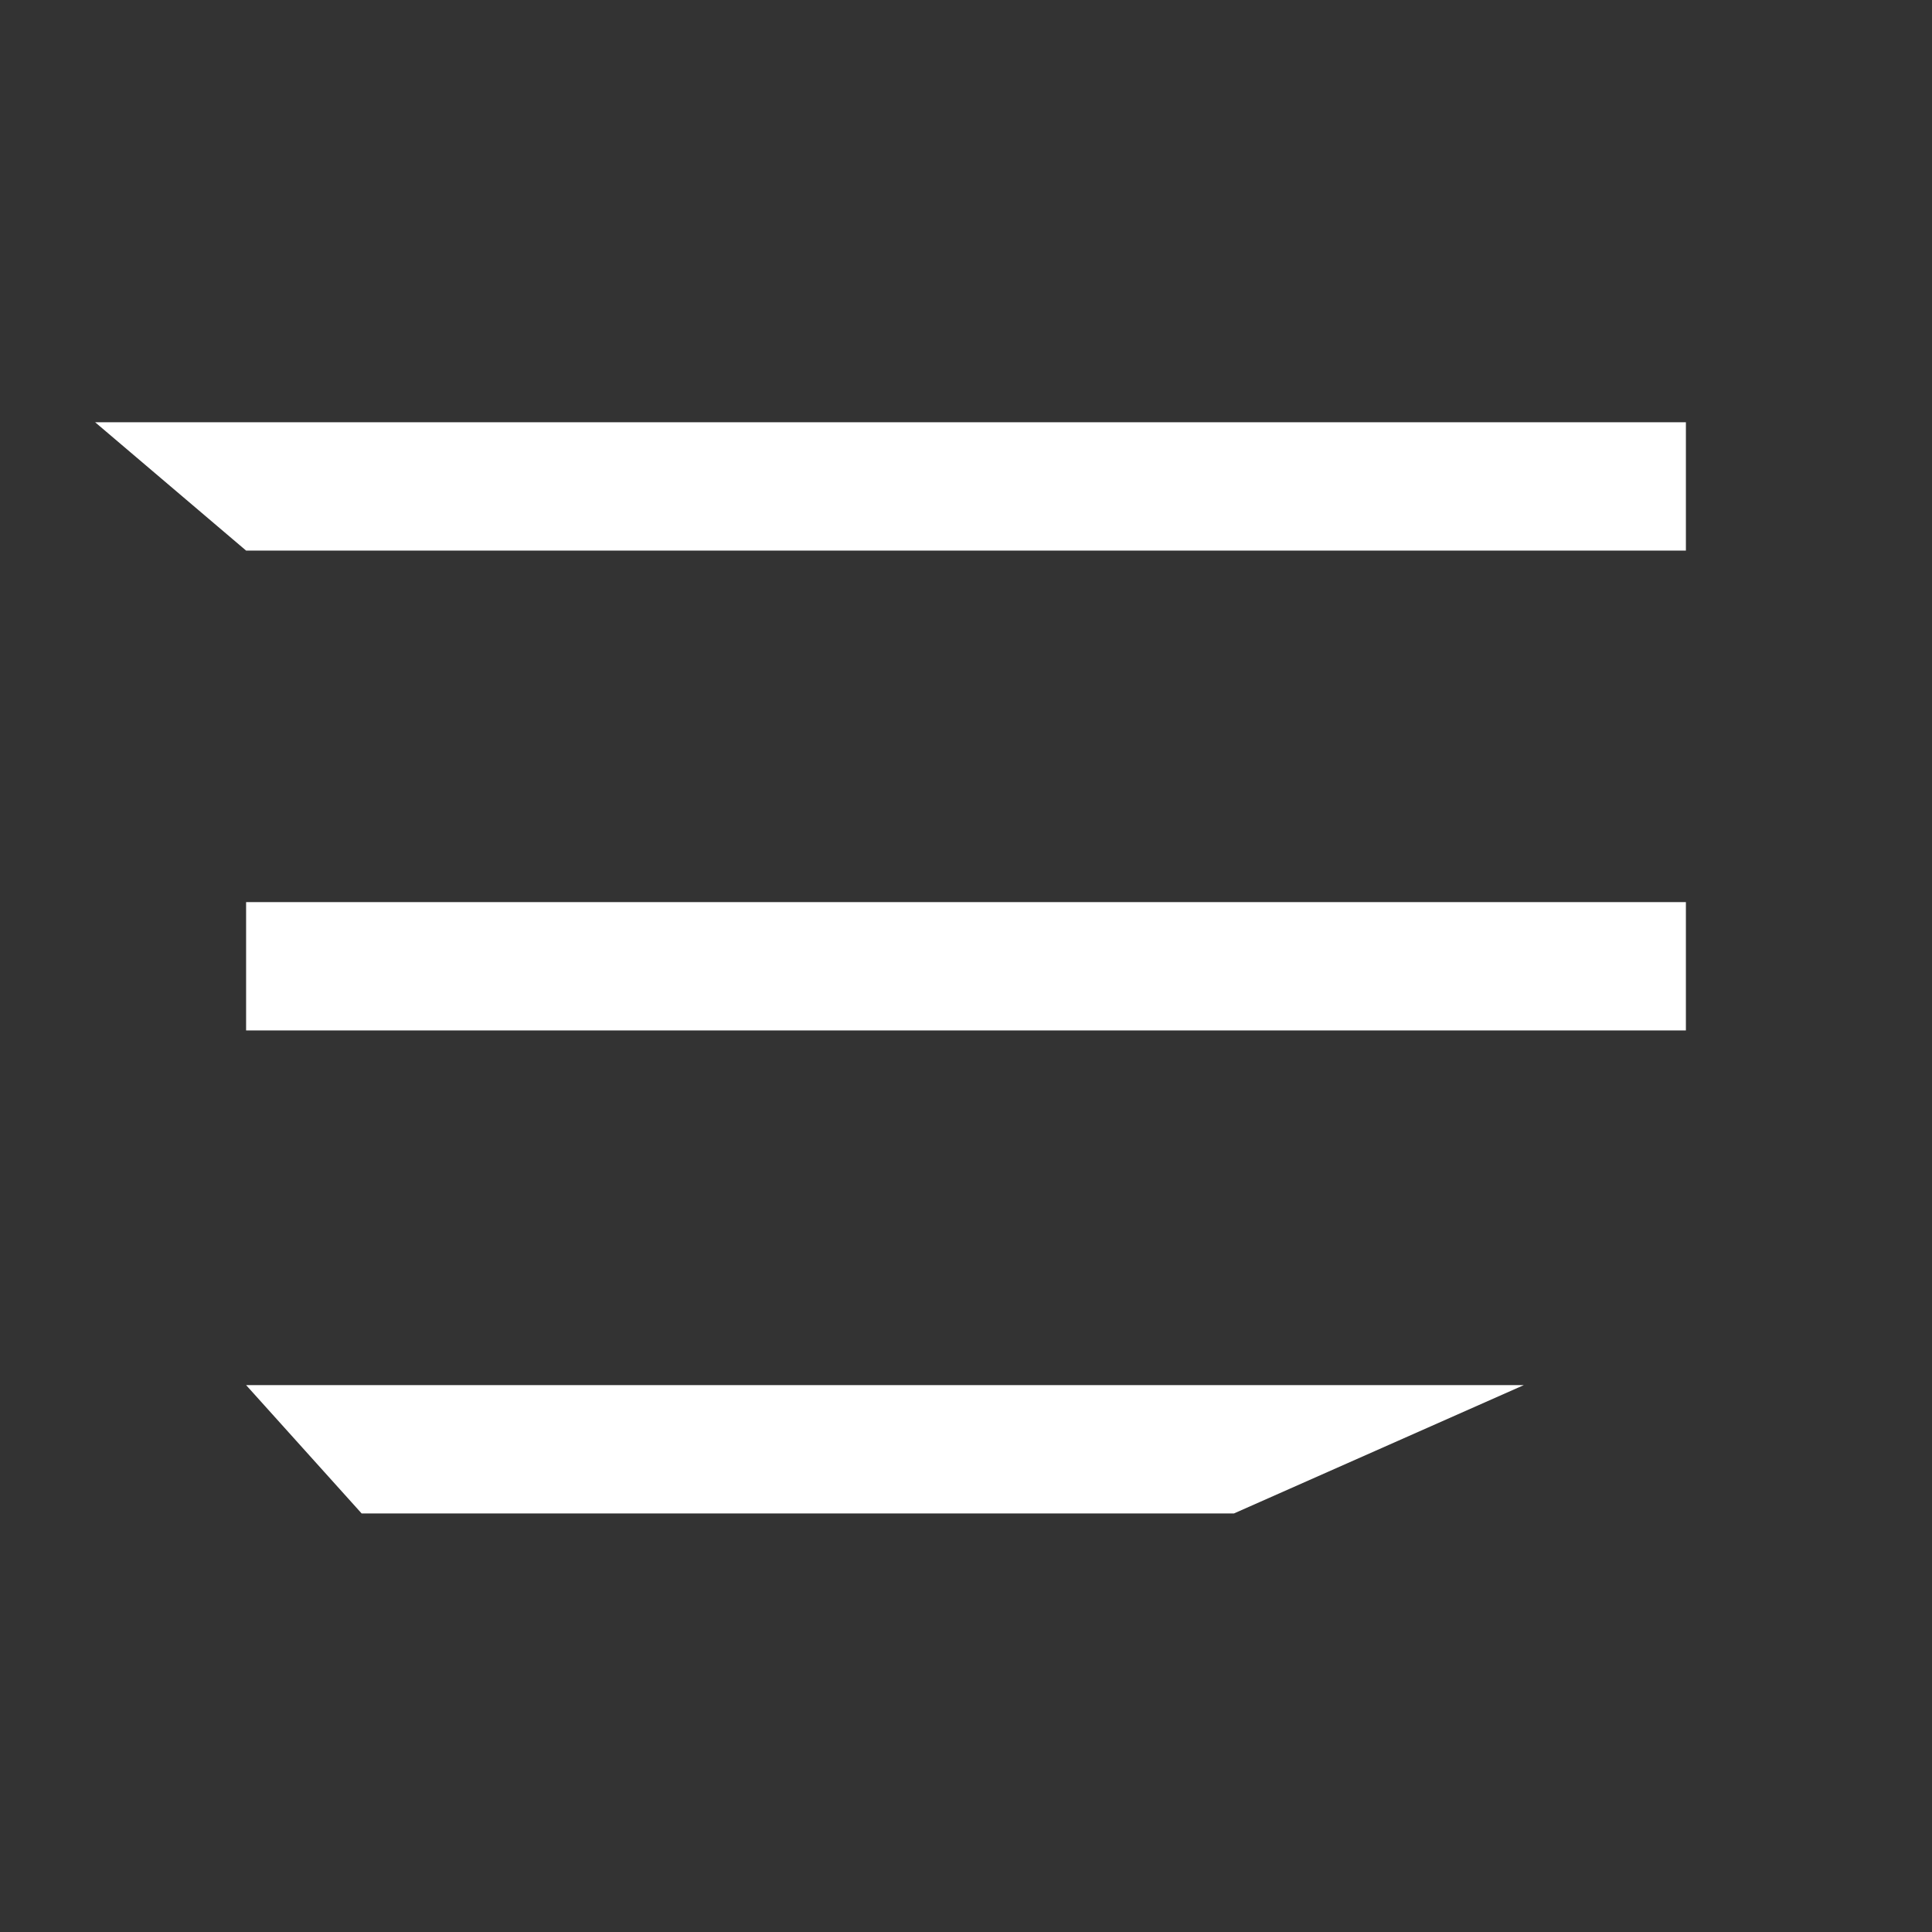 <?xml version="1.0" encoding="UTF-8" standalone="no"?><!DOCTYPE svg PUBLIC "-//W3C//DTD SVG 1.1//EN"
		"http://www.w3.org/Graphics/SVG/1.1/DTD/svg11.dtd">
<svg width="100%"
		height="100%"
		viewBox="0 0 600 600"
		version="1.1"
		xmlns="http://www.w3.org/2000/svg" xml:space="preserve" style="fill-rule:evenodd;clip-rule:evenodd;stroke-linejoin:round;stroke-miterlimit:2;"><rect x="0" y="0" width="600" height="600" fill="#333333" stroke="none"/><path d="M523.571,131.135l-494.028,0l46.886,39.855l447.142,-0l-0,-39.855Z" style="fill:#fff;"/>
	<path d="M473.253,430.154l-396.824,-0l35.872,39.854l270.93,0l90.022,-39.854Z" style="fill:#fff;" />
	<rect x="76.429" y="280.16" width="447.141" height="39.854" style="fill:#fff;" /></svg>
